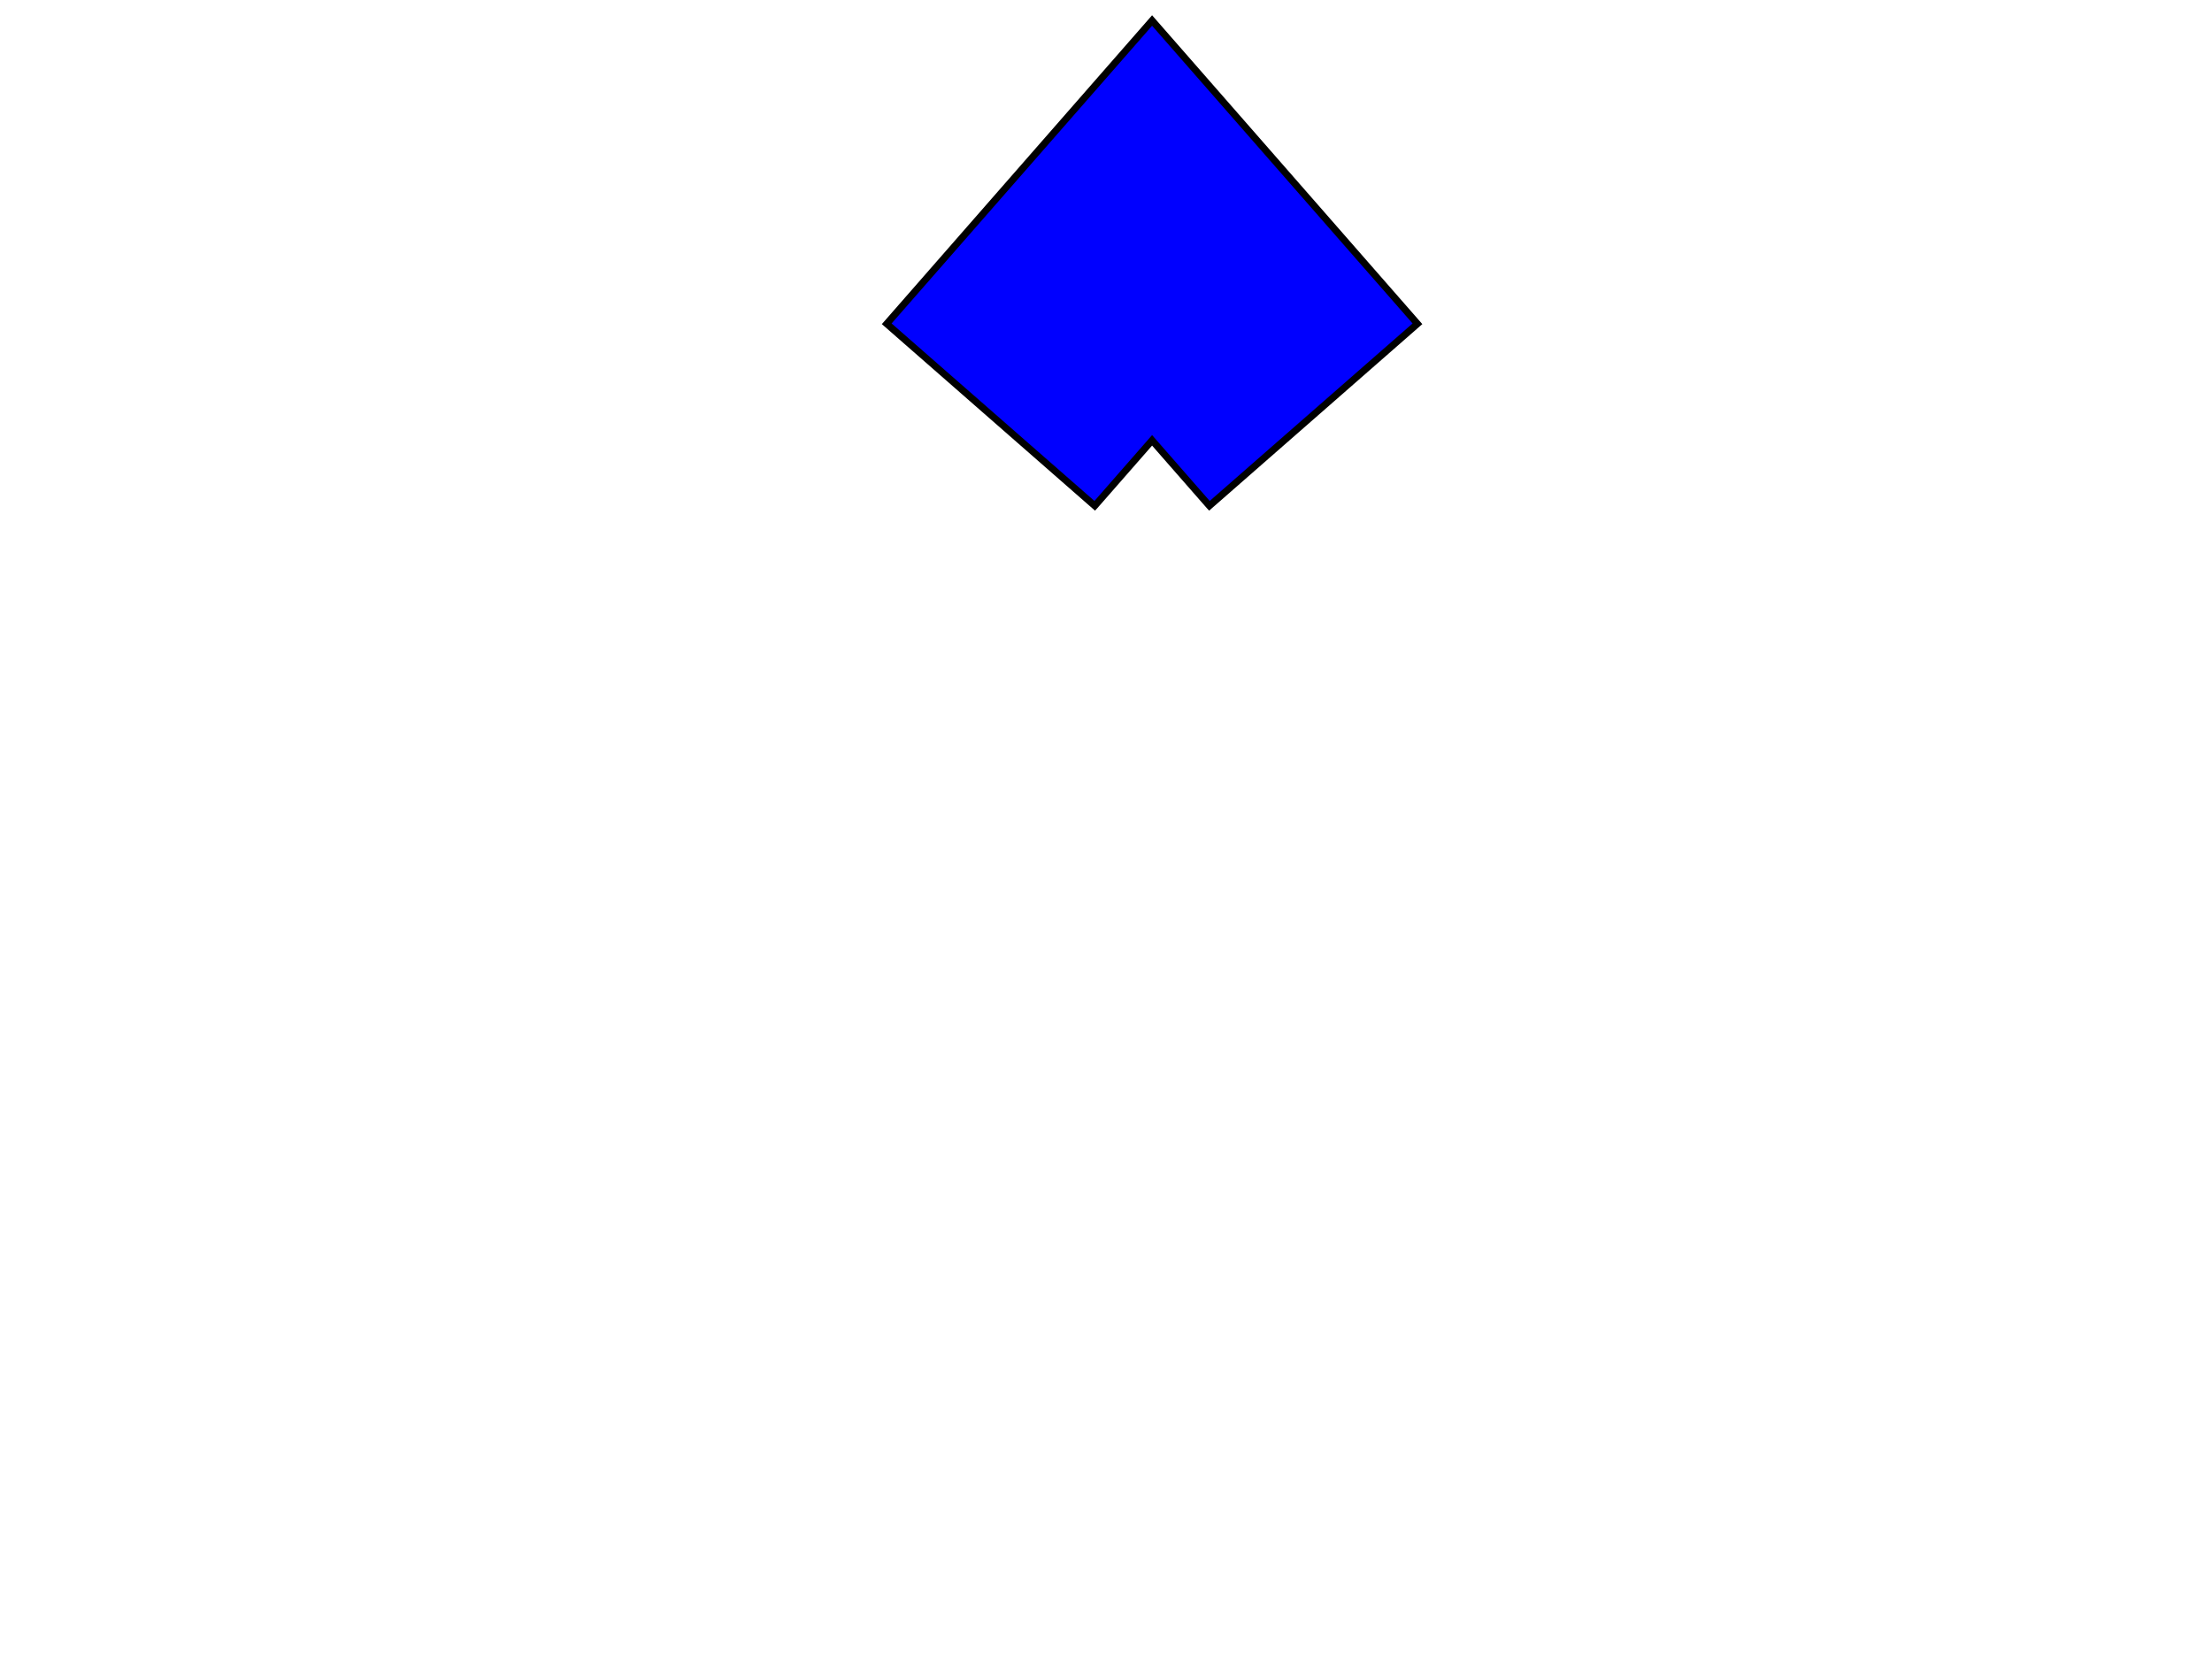<svg viewBox="0 0 480 360"
  xmlns="http://www.w3.org/2000/svg"
  xmlns:html="http://www.w3.org/1999/xhtml">
  <title>Stroked Line With Miter Join</title>
  <html:link rel="author" title="Skef Iterum" href="https://github.com/skef/"/>

  <path stroke="black" stroke-width="1.5" fill="blue" d="M192.417 70.26l35 -40l22.583 -25.81l22.583 25.81l35 40l-45.147 39.503l-0.02 -0.022l-12.417 -14.19l-12.417 14.19l-0.02 0.022z"/>
</svg>
